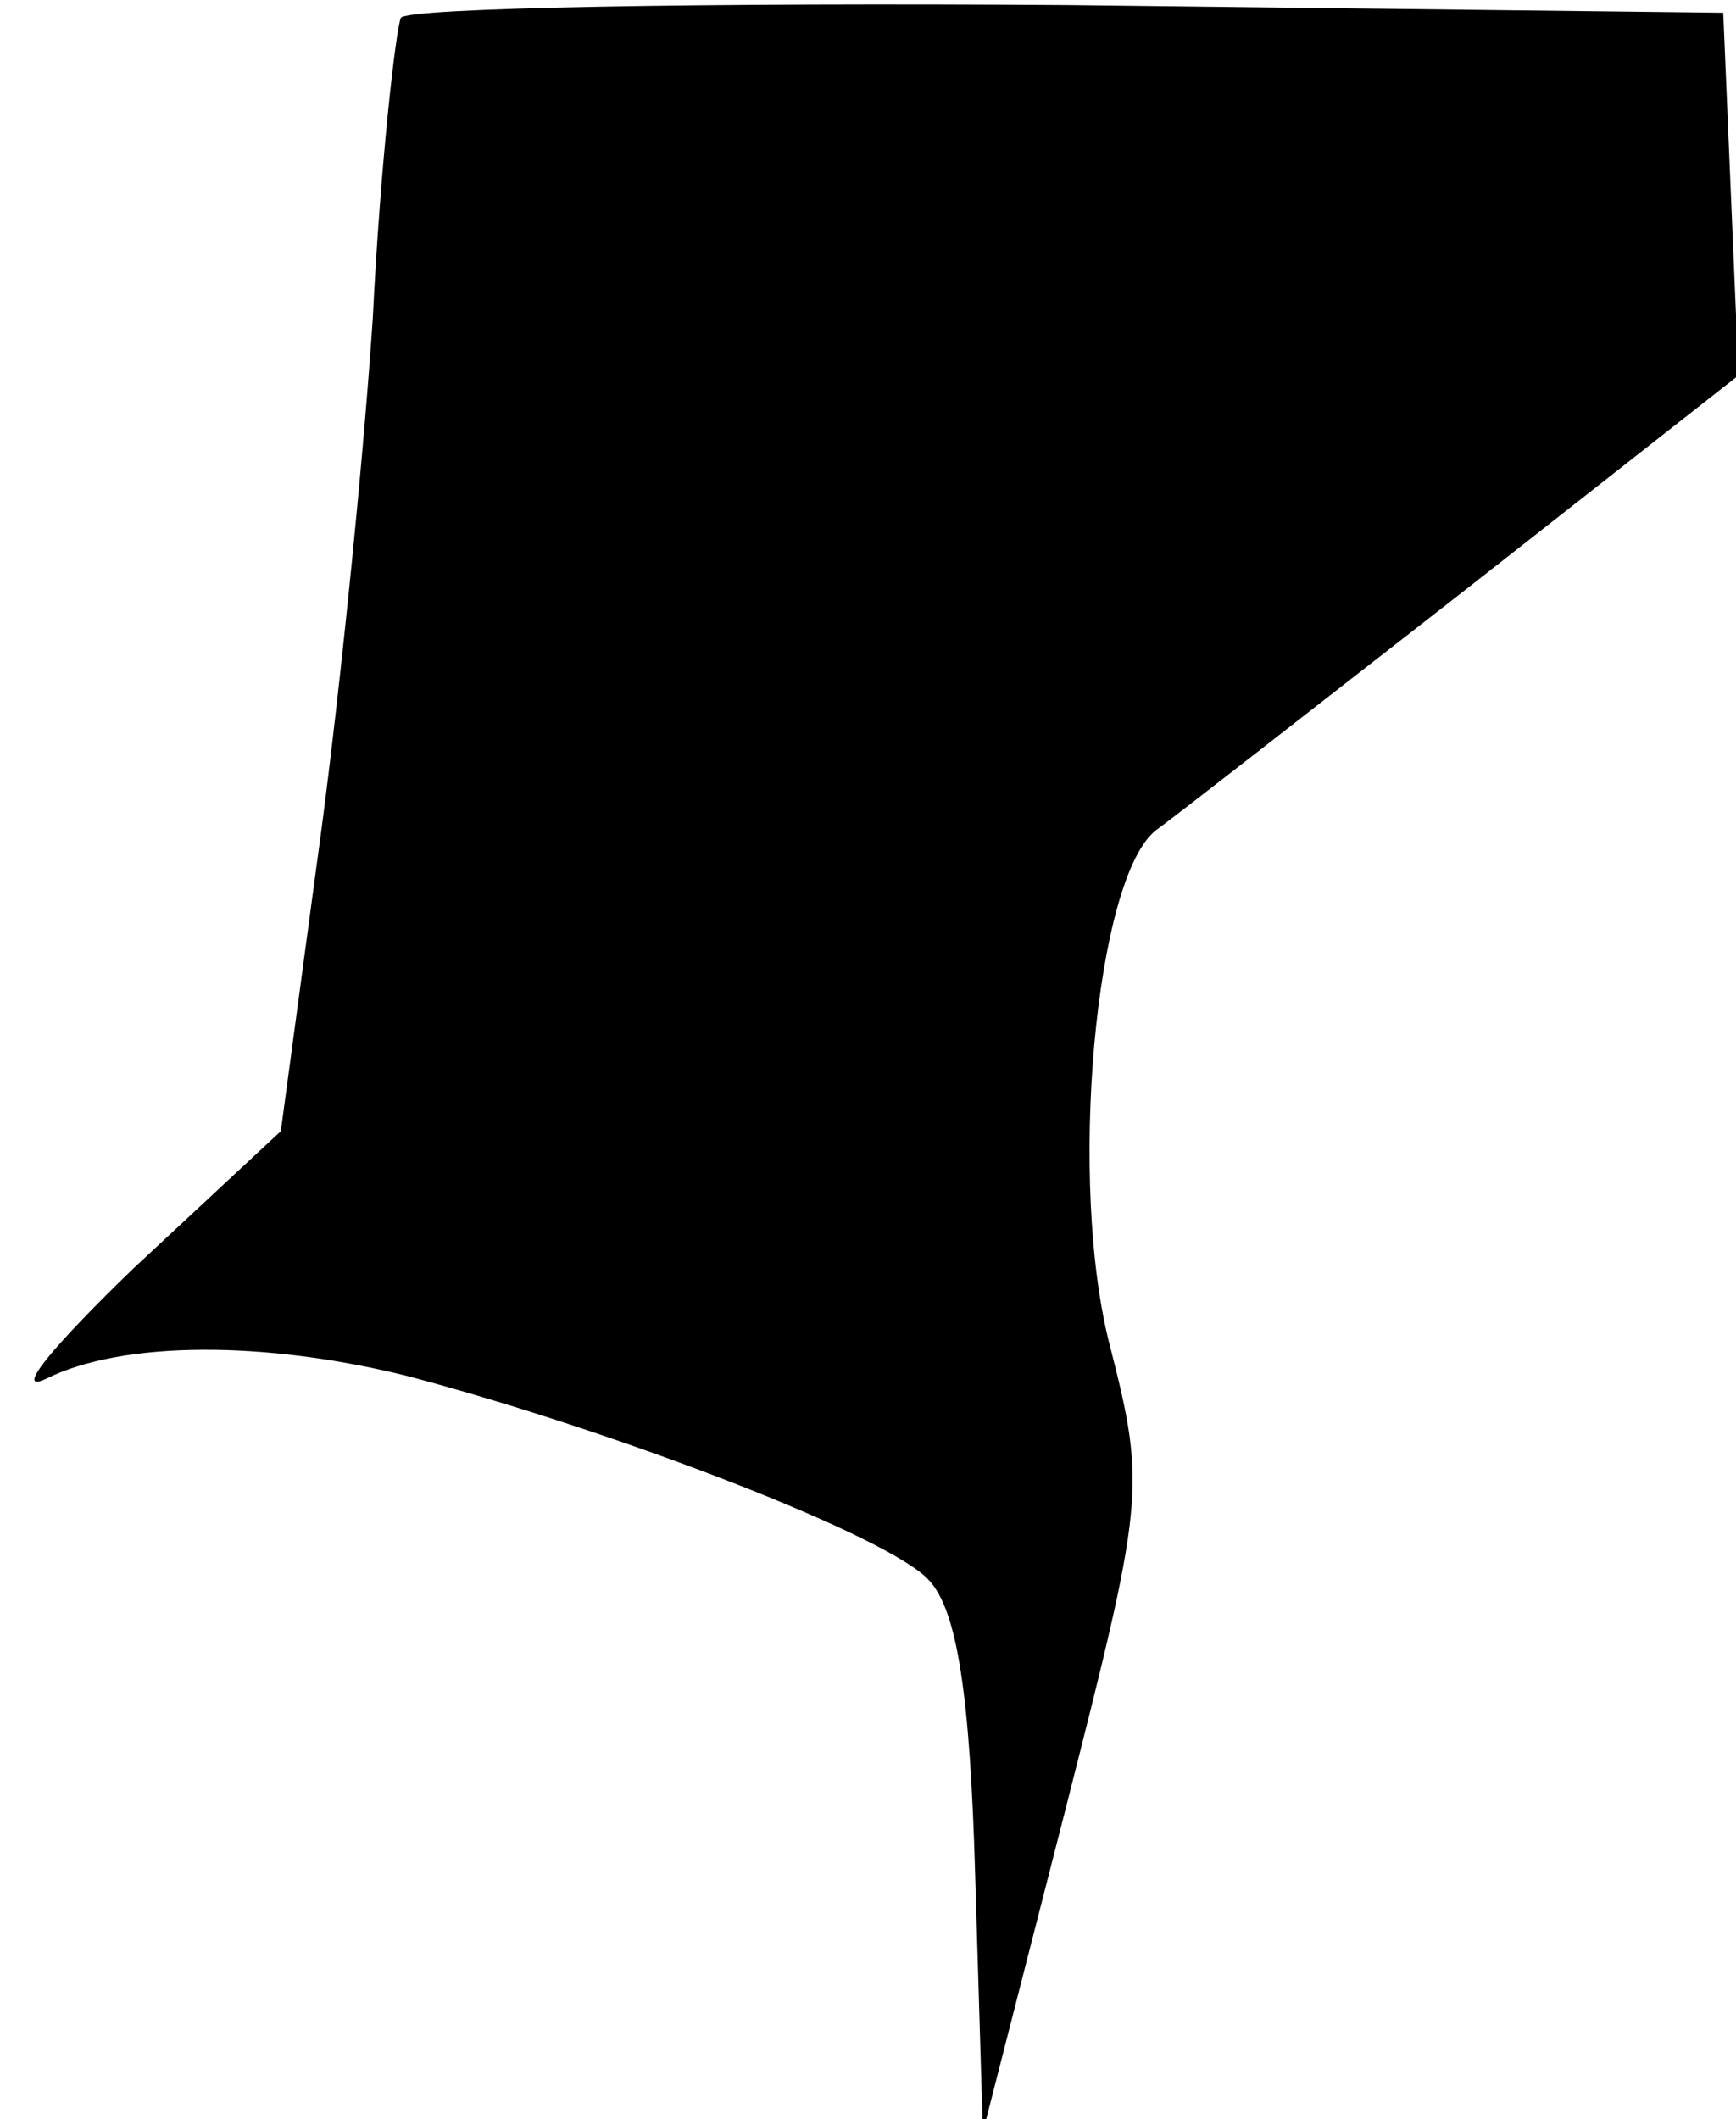 <?xml version="1.0" standalone="no"?>
<!DOCTYPE svg PUBLIC "-//W3C//DTD SVG 20010904//EN"
 "http://www.w3.org/TR/2001/REC-SVG-20010904/DTD/svg10.dtd">
<svg version="1.0" xmlns="http://www.w3.org/2000/svg"
 width="68pt" height="83pt" viewBox="0 0 68 83"
 preserveAspectRatio="xMidYMid meet">
<g transform="translate(0,83) scale(0.1,-0.1)"
fill="#000000" stroke="none">
<path fill="#000000" stroke="none" d="M157 823 c-2 -5 -8 -57 -11 -118 -4
-60 -14 -157 -22 -214 l-14 -104 -58 -54 c-31 -30 -47 -49 -34 -43 30 15 86
15 142 1 83 -22 189 -63 204 -80 11 -12 16 -45 18 -116 l3 -100 32 125 c31
122 32 127 18 182 -17 64 -6 185 18 203 7 5 62 48 121 94 l107 84 -3 71 -3 71
-257 3 c-141 1 -259 -1 -261 -5z"/>
</g>
</svg>
